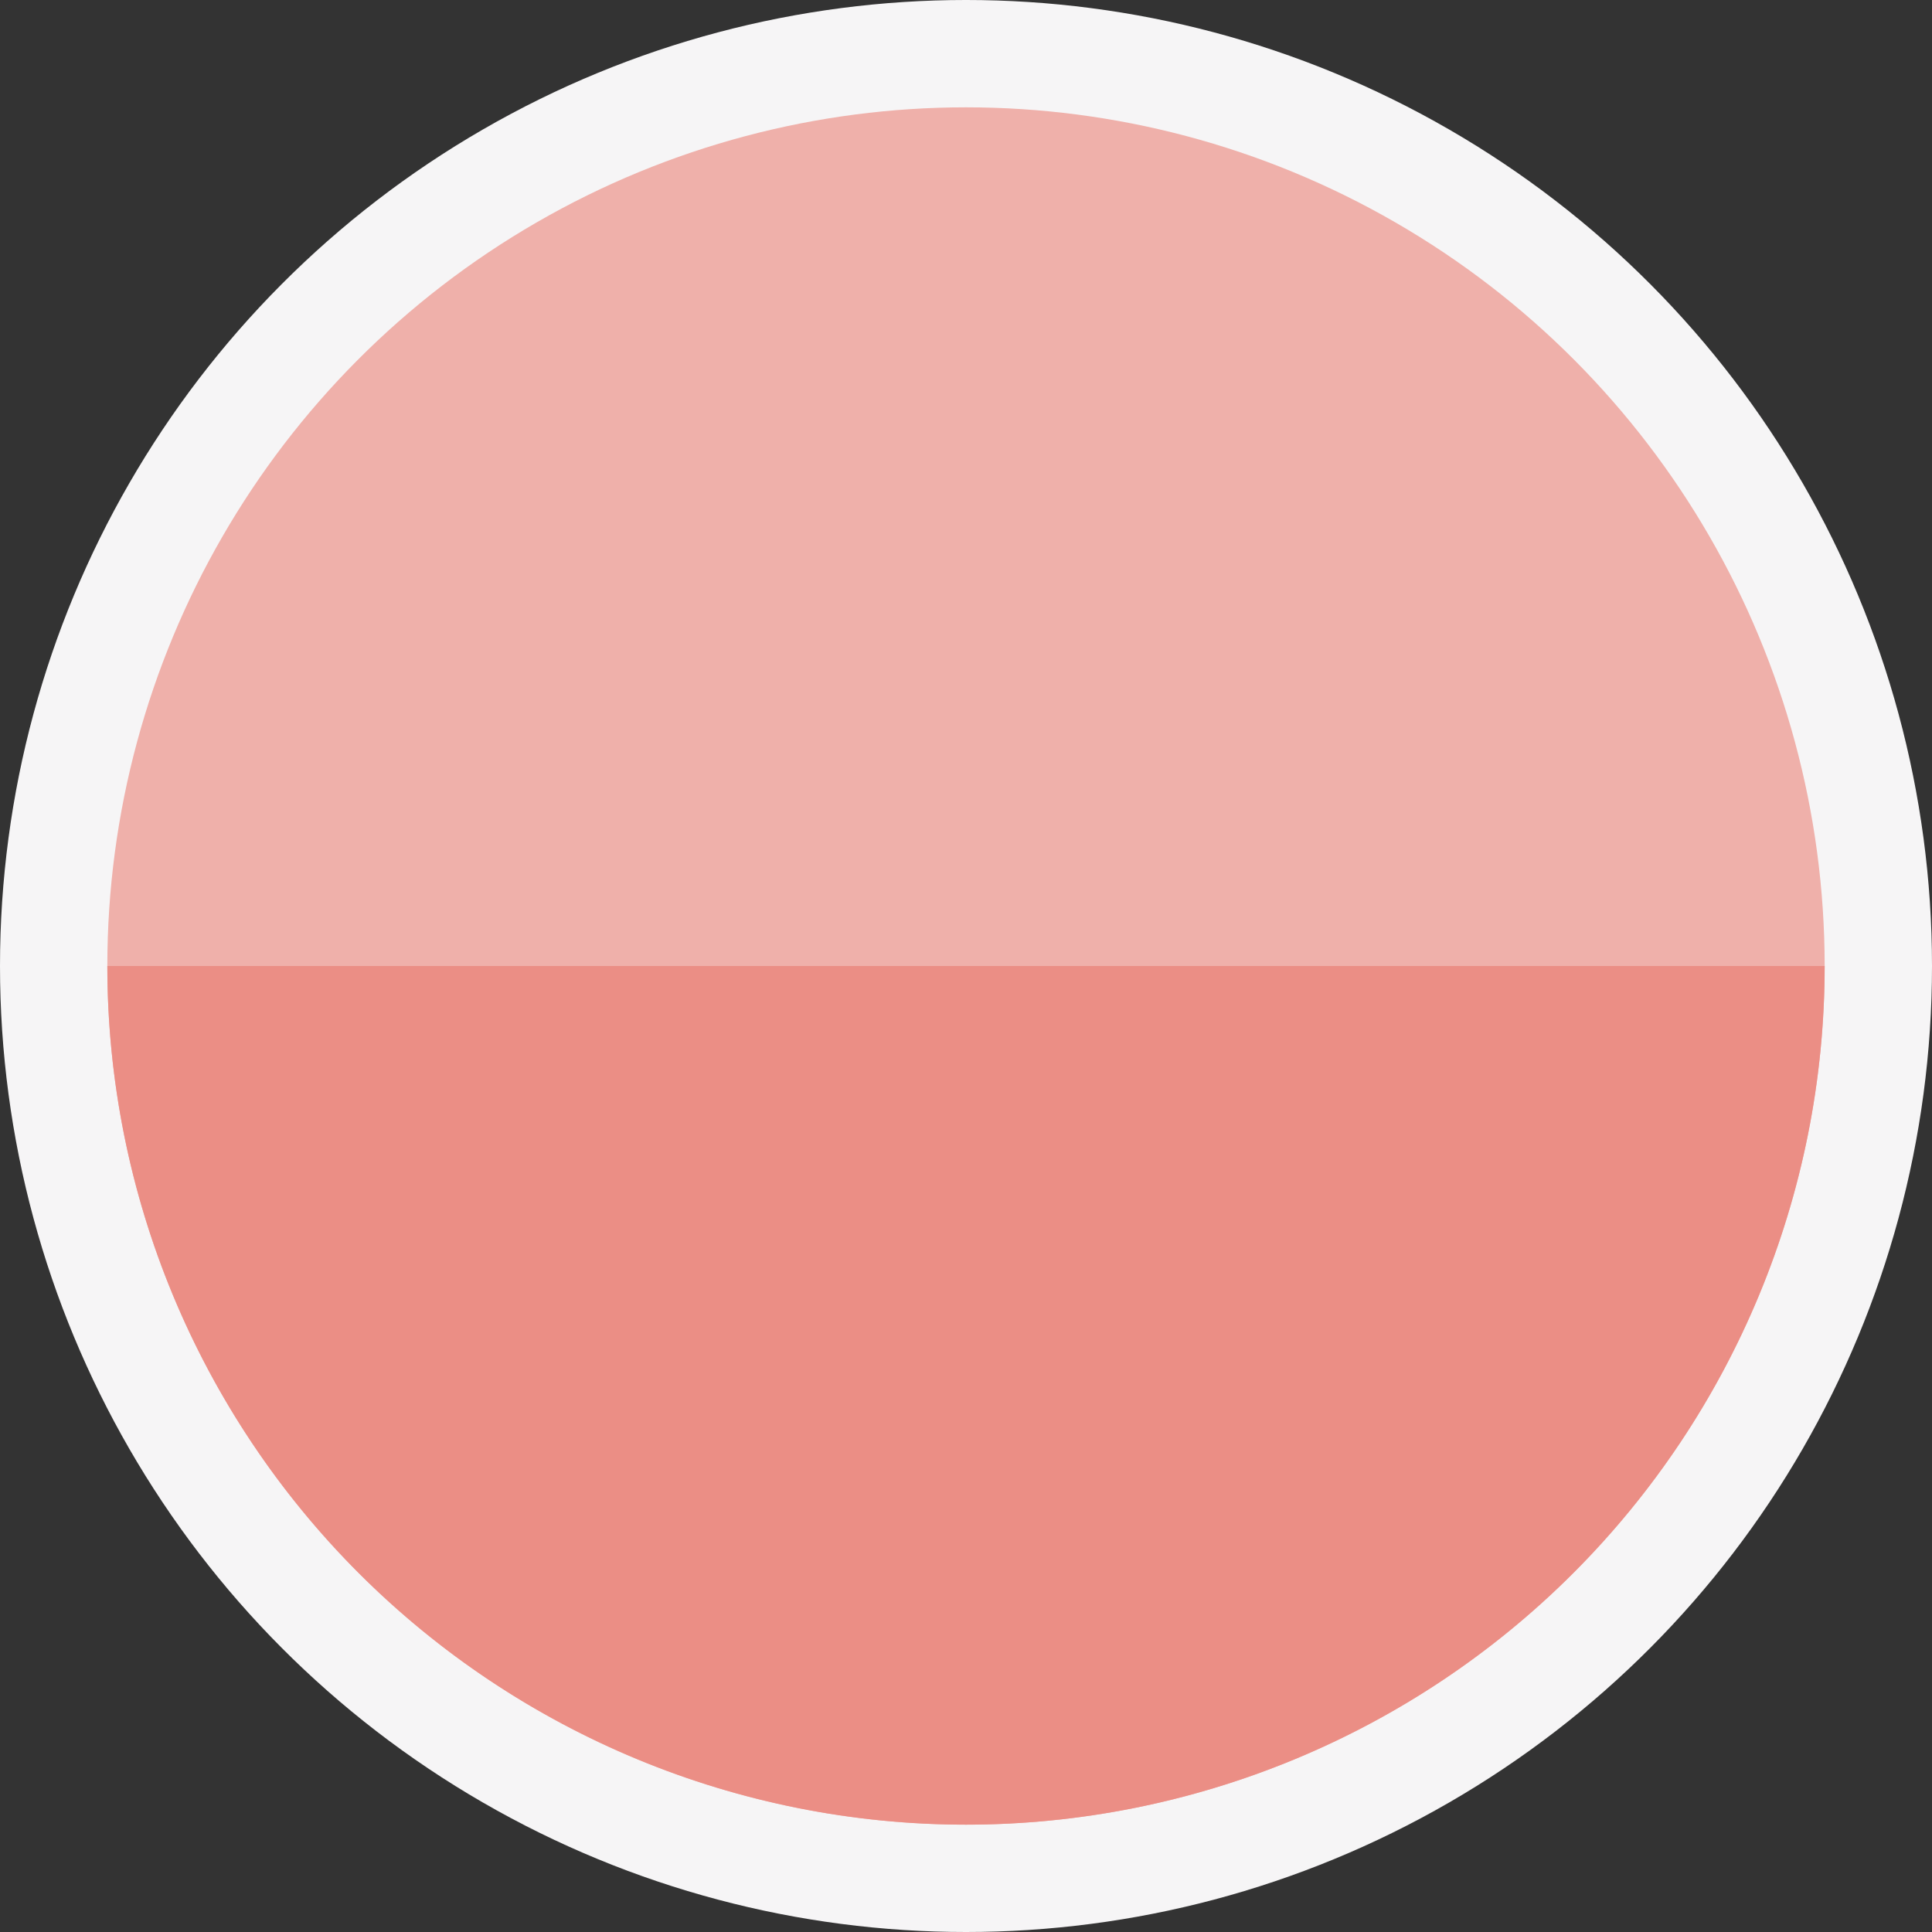 <svg width="40" height="40" viewBox="0 0 54 54" fill="none" xmlns="http://www.w3.org/2000/svg">
<rect x="0" y="0" width="54" height="54" fill="#333333" stroke="none"/>
<circle cx="27" cy="27" r="27" fill="#F6F5F6"/>
<circle cx="27" cy="27" r="24" fill="#EFB0AA"/>
<path d="M51 27C51 33.365 48.471 39.47 43.971 43.971C39.47 48.471 33.365 51 27 51C20.635 51 14.53 48.471 10.029 43.971C5.529 39.47 3 33.365 3 27L27 27H51Z" fill="#EB8E85"/>
</svg>
